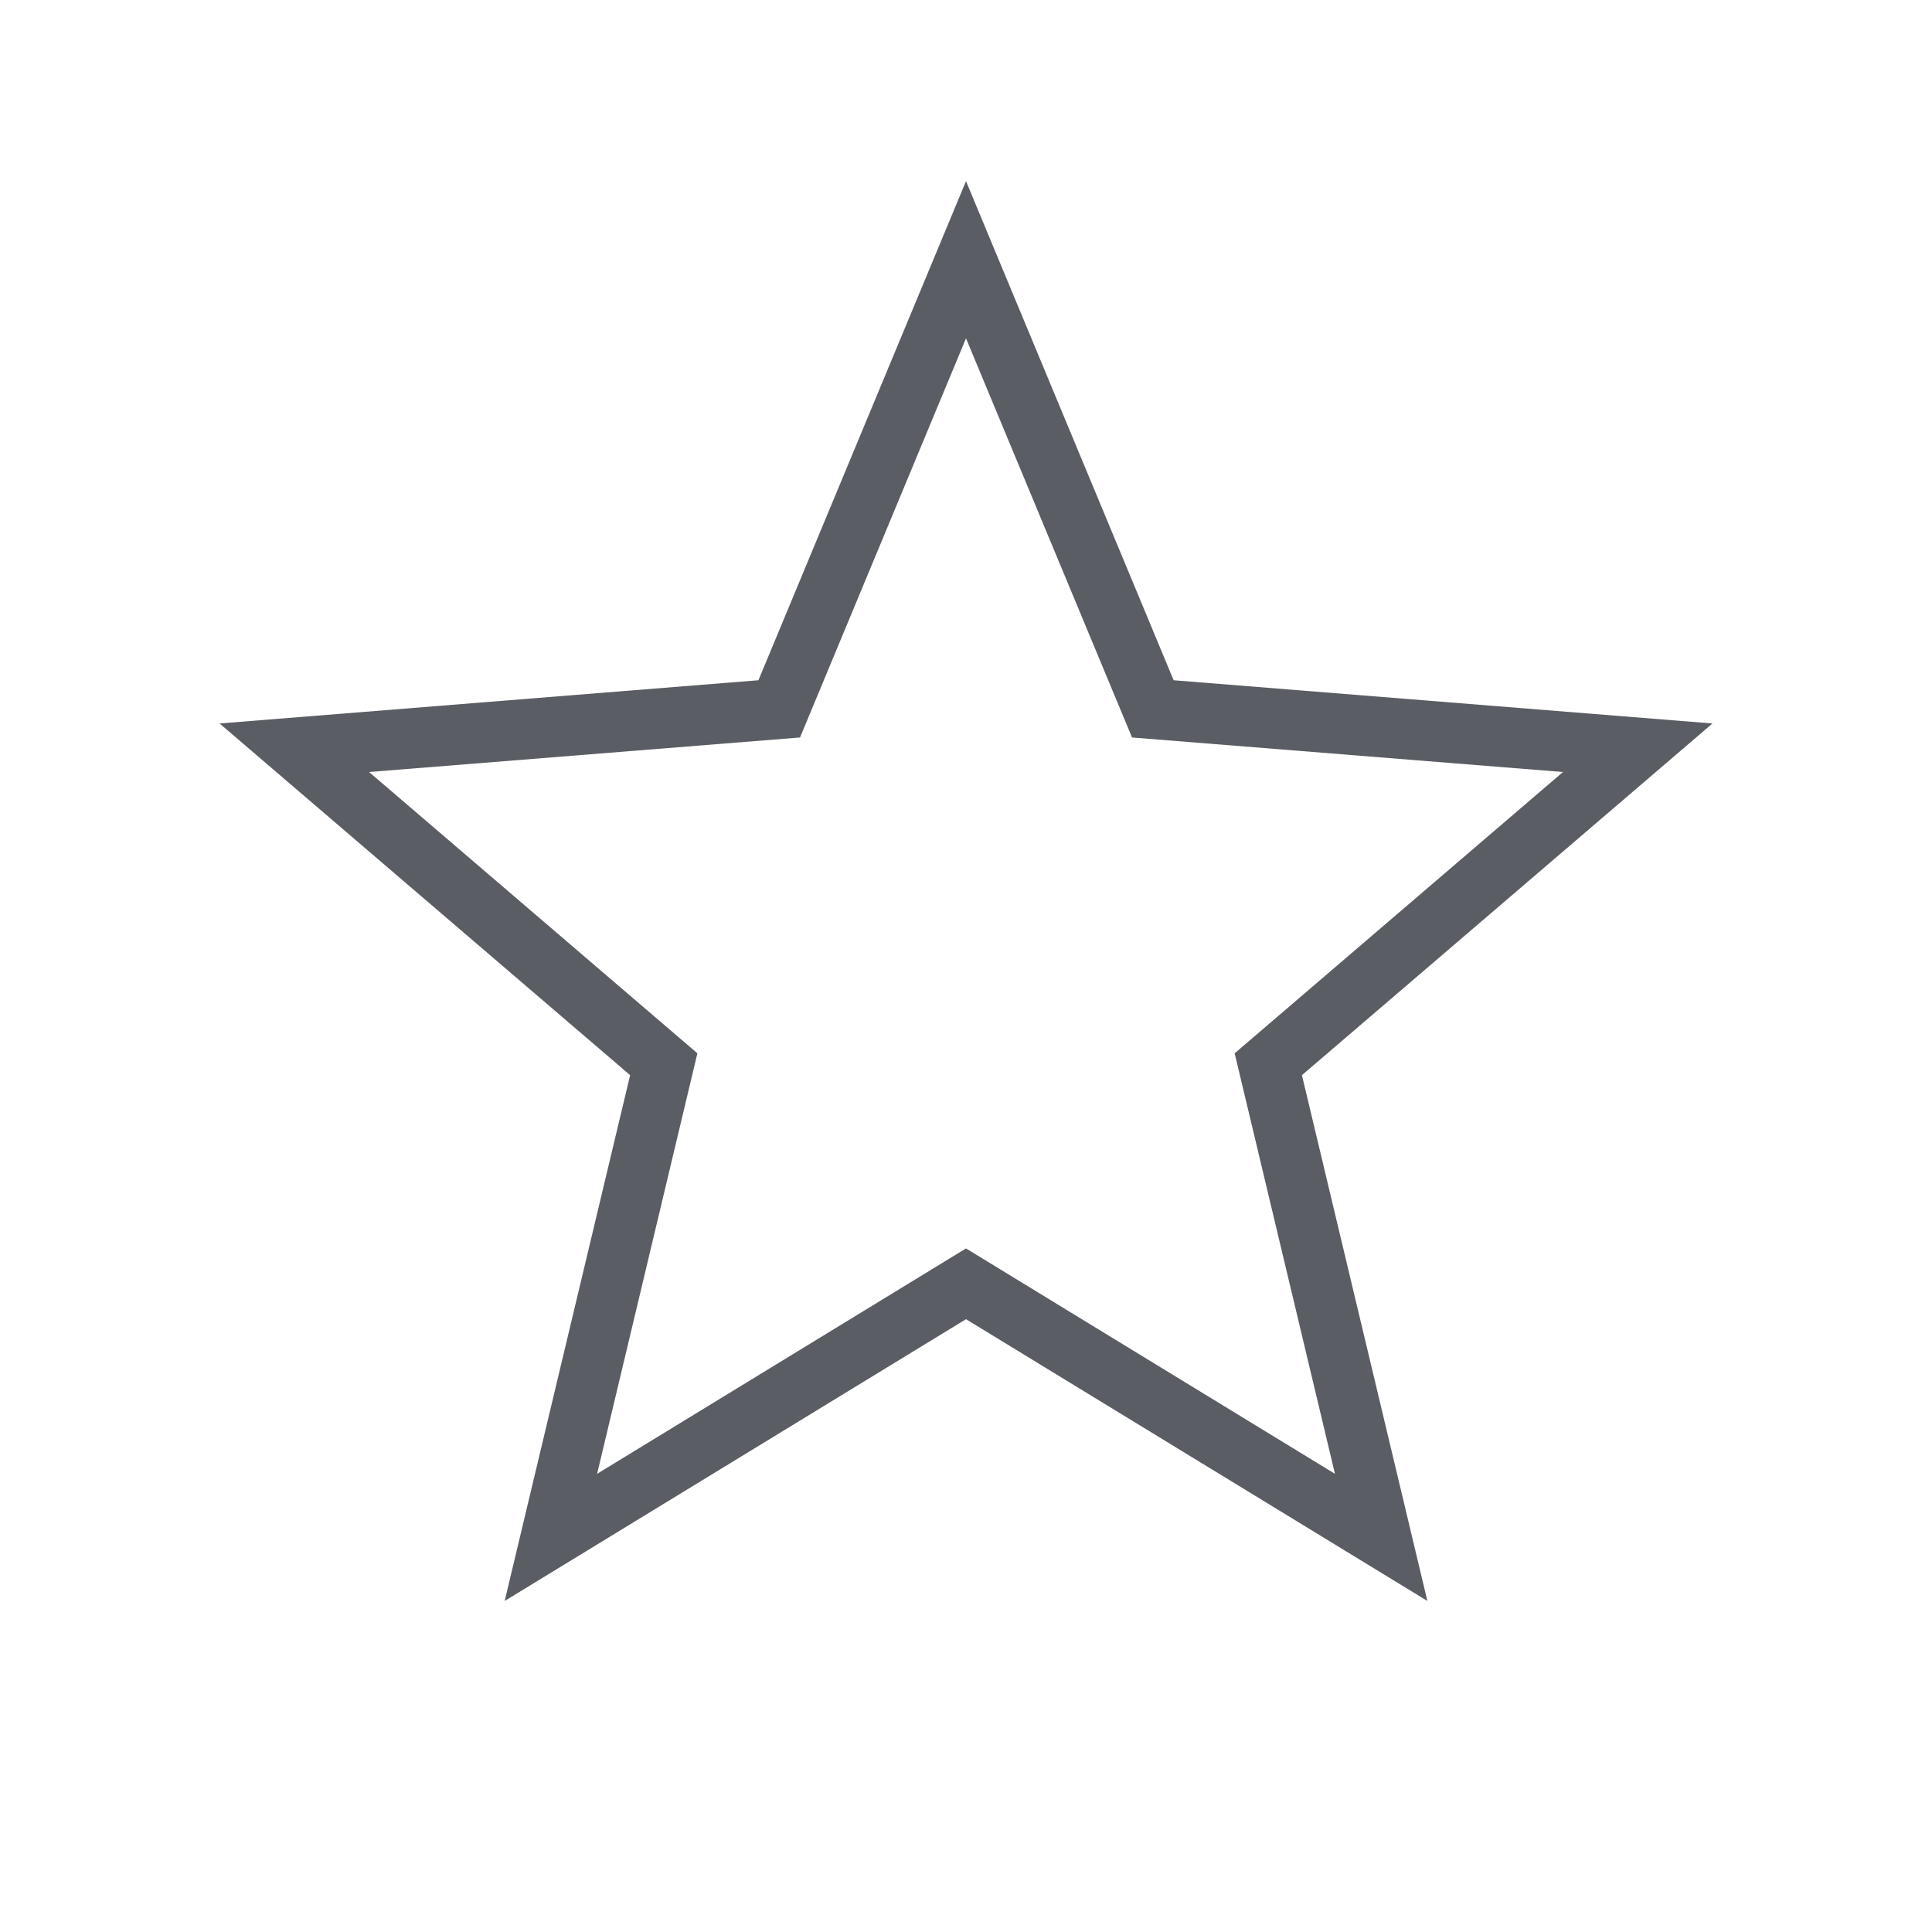 <svg width="32" height="32" viewBox="0 0 32 32" fill="none" xmlns="http://www.w3.org/2000/svg">
<path fill-rule="evenodd" clip-rule="evenodd" d="M19.439 11.267L16 3L12.562 11.267L3.637 11.983L10.437 17.808L8.359 26.517L16 21.85L23.642 26.517L21.564 17.808L28.364 11.983L19.439 11.267ZM25.888 12.787L18.75 12.215L16 5.604L13.251 12.215L6.113 12.787L11.551 17.446L9.89 24.411L16 20.678L22.111 24.411L20.45 17.446L25.888 12.787Z" fill="#5A5D63"/>
</svg>
